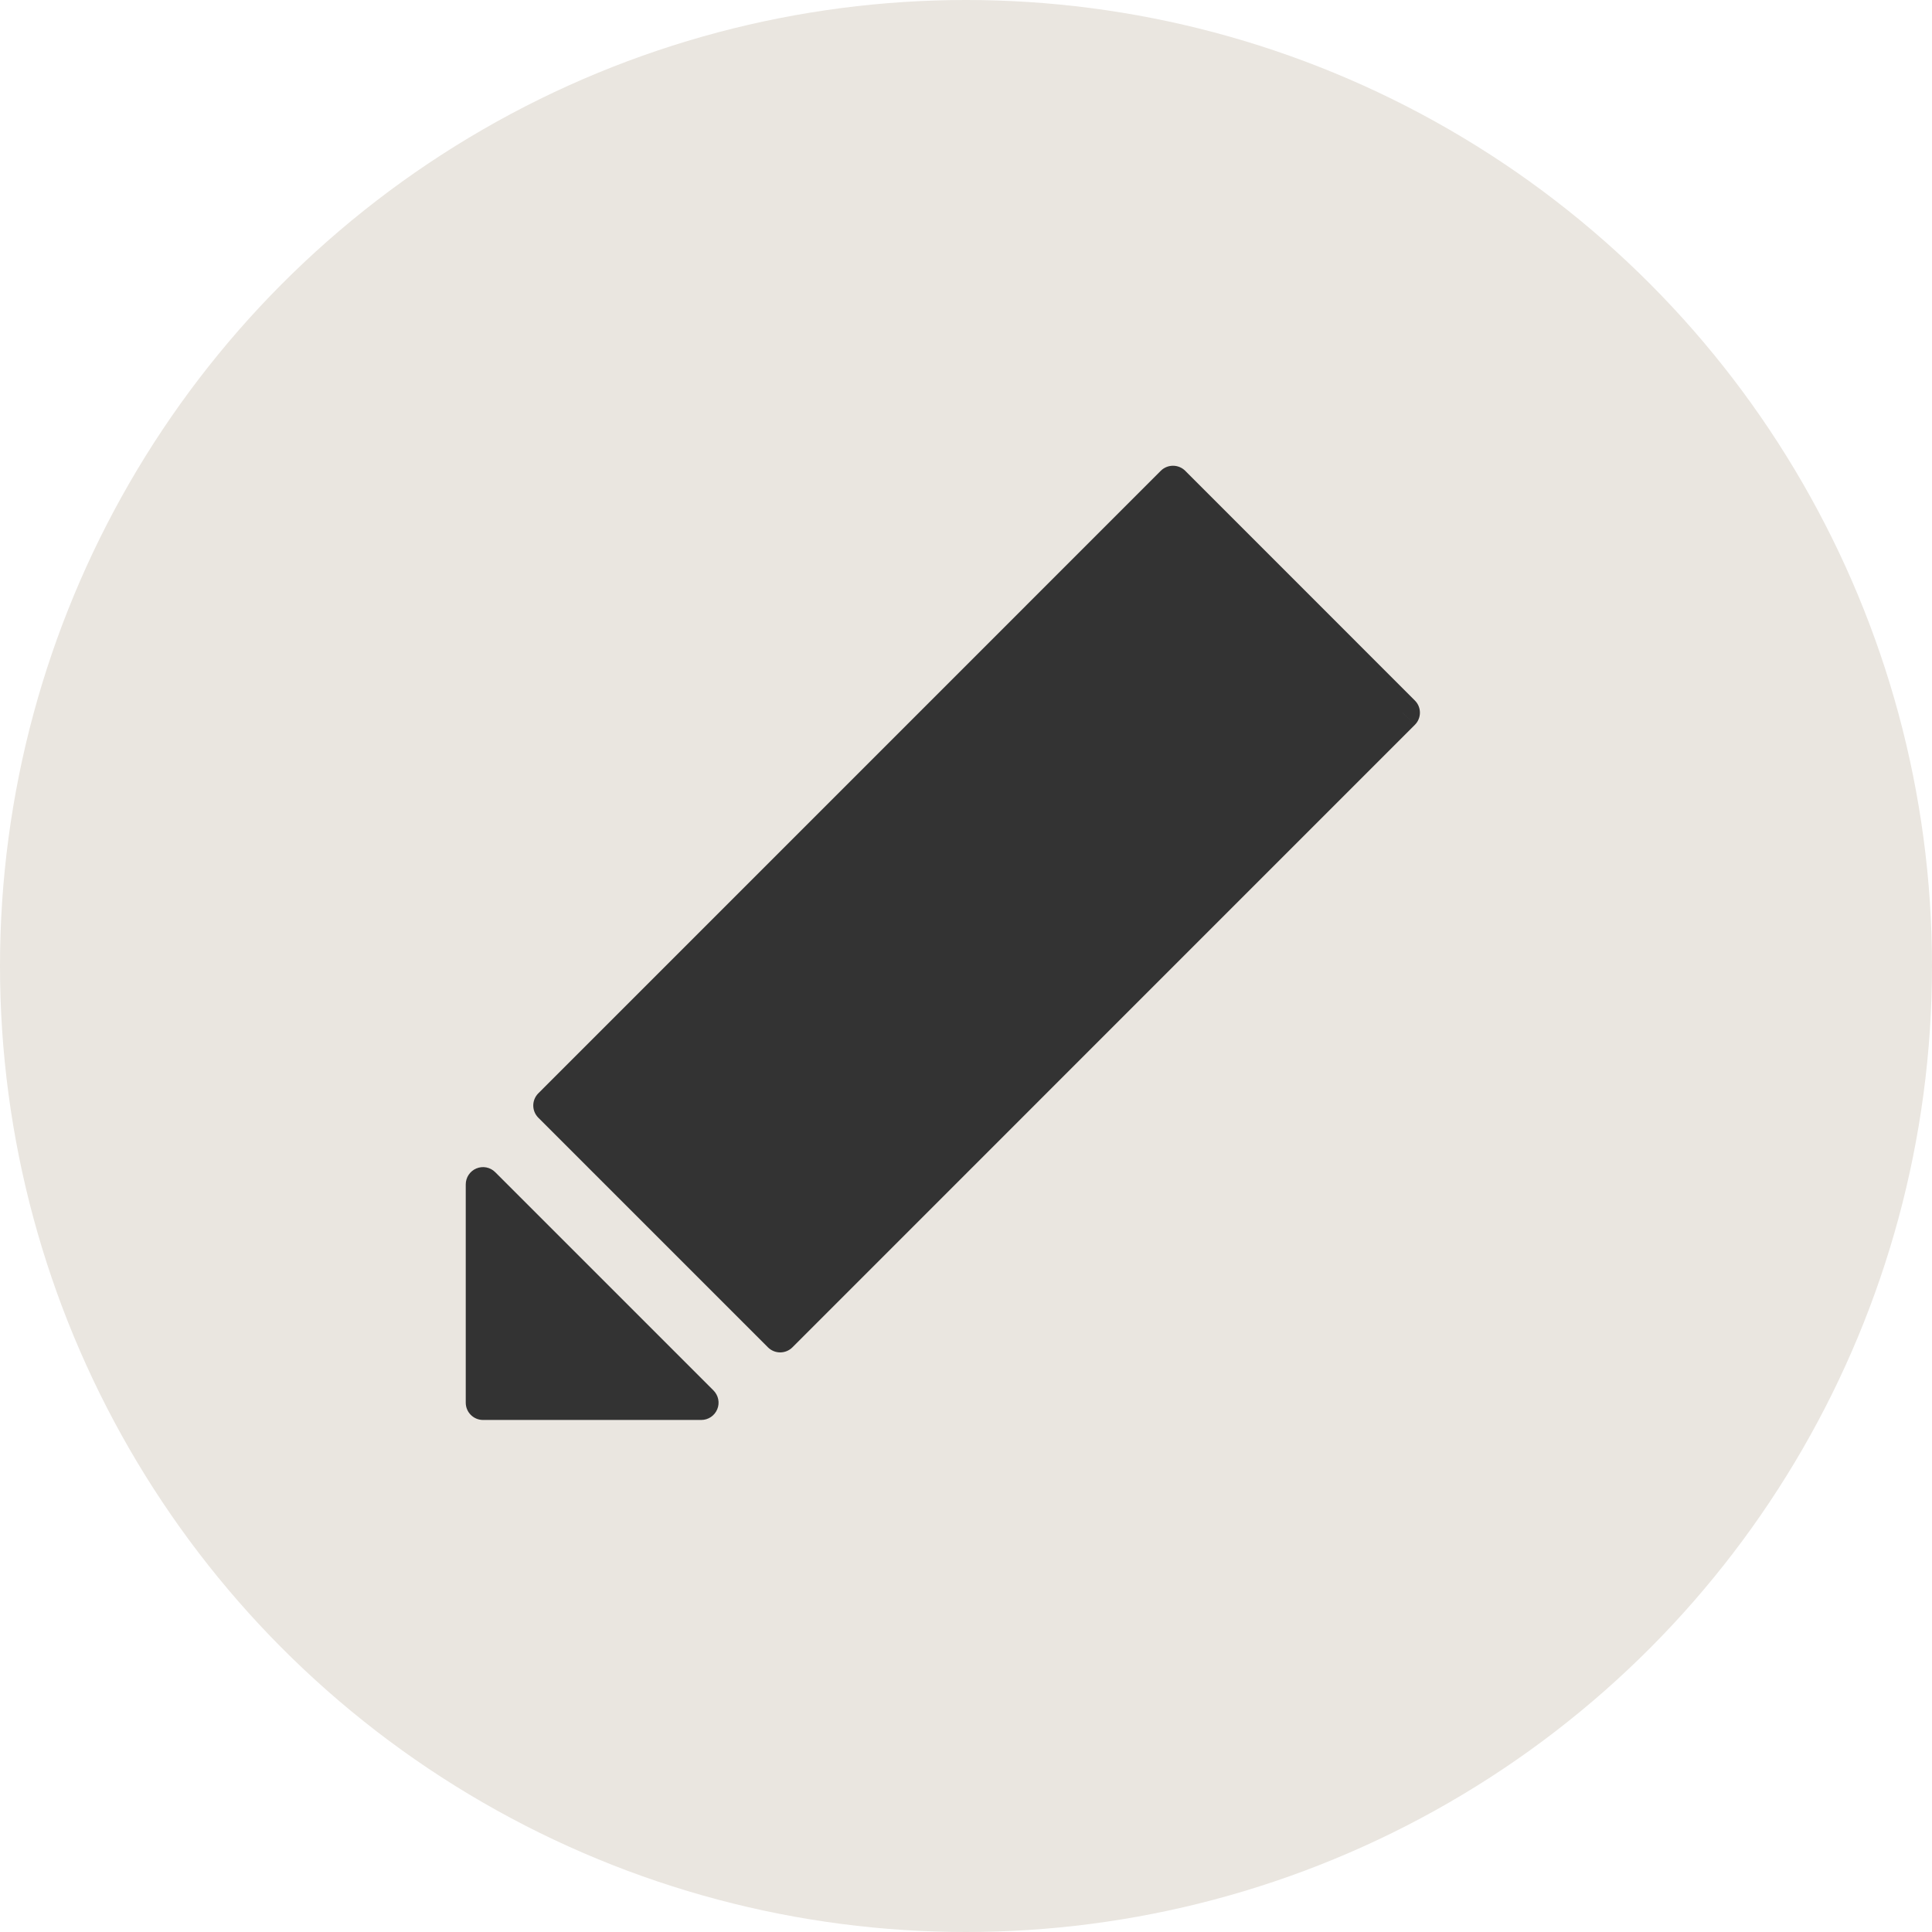 <svg width="28" height="28" viewBox="0 0 28 28" fill="none" xmlns="http://www.w3.org/2000/svg">
<g filter="url(#filter0_b_1109_4006)">
<circle cx="14" cy="14" r="14" fill="#EAE6E0"/>
</g>
<path fill-rule="evenodd" clip-rule="evenodd" d="M10.164 20.329H7L7 17.165L10.164 20.329ZM11.307 19.35L7.979 16.022L17 7L20.328 10.328L11.307 19.35Z" fill="#333333"/>
<path d="M7 20.329L6.75 20.329C6.75 20.467 6.862 20.579 7 20.579V20.329ZM10.164 20.329V20.579C10.265 20.579 10.356 20.518 10.395 20.424C10.434 20.331 10.412 20.224 10.341 20.152L10.164 20.329ZM7 17.165L7.177 16.988C7.105 16.916 6.998 16.895 6.904 16.934C6.811 16.973 6.75 17.064 6.75 17.165L7 17.165ZM7.979 16.022L7.802 15.845C7.704 15.943 7.704 16.101 7.802 16.199L7.979 16.022ZM11.307 19.35L11.13 19.527C11.177 19.574 11.241 19.6 11.307 19.6C11.373 19.6 11.437 19.574 11.484 19.527L11.307 19.35ZM17 7L17.177 6.823C17.13 6.776 17.066 6.75 17 6.75C16.934 6.75 16.87 6.776 16.823 6.823L17 7ZM20.328 10.328L20.505 10.505C20.603 10.408 20.603 10.249 20.505 10.152L20.328 10.328ZM7 20.579H10.164V20.079H7V20.579ZM6.75 17.165L6.75 20.329L7.25 20.329L7.25 17.165L6.75 17.165ZM10.341 20.152L7.177 16.988L6.823 17.341L9.987 20.506L10.341 20.152ZM7.802 16.199L11.13 19.527L11.484 19.174L8.155 15.845L7.802 16.199ZM16.823 6.823L7.802 15.845L8.155 16.199L17.177 7.177L16.823 6.823ZM20.505 10.152L17.177 6.823L16.823 7.177L20.151 10.505L20.505 10.152ZM11.484 19.527L20.505 10.505L20.151 10.152L11.13 19.174L11.484 19.527Z" fill="#333333"/>
<defs>
<filter id="filter0_b_1109_4006" x="-4" y="-4" width="36" height="36" filterUnits="userSpaceOnUse" color-interpolation-filters="sRGB">
<feFlood flood-opacity="0" result="BackgroundImageFix"/>
<feGaussianBlur in="BackgroundImageFix" stdDeviation="2"/>
<feComposite in2="SourceAlpha" operator="in" result="effect1_backgroundBlur_1109_4006"/>
<feBlend mode="normal" in="SourceGraphic" in2="effect1_backgroundBlur_1109_4006" result="shape"/>
</filter>
</defs>
</svg>
